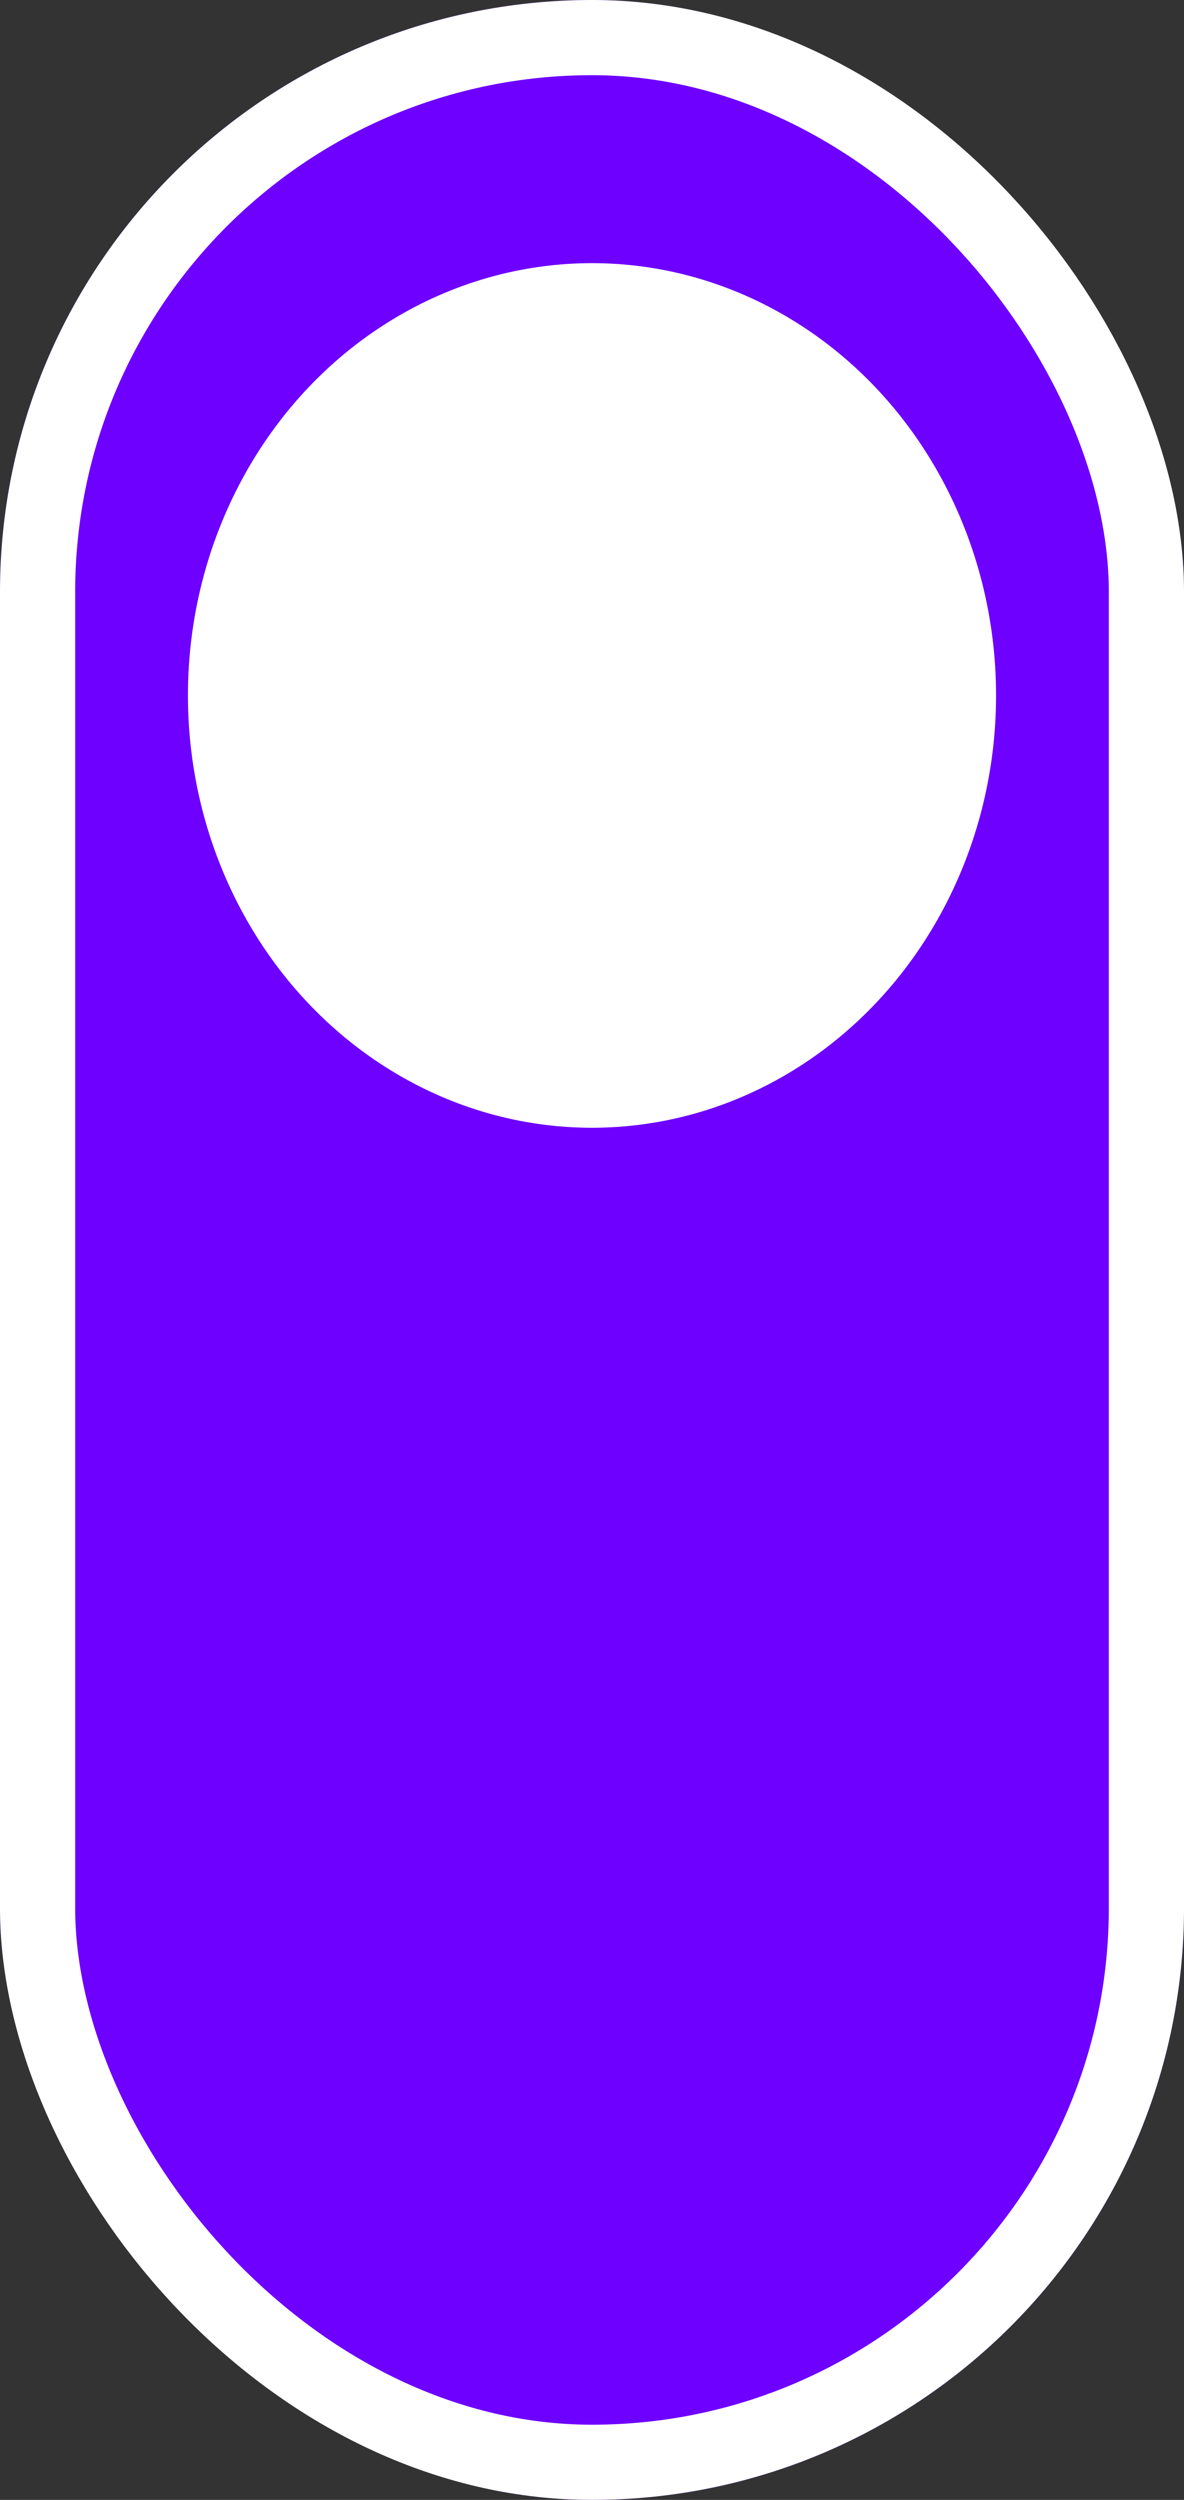 <svg xmlns="http://www.w3.org/2000/svg" width="63" height="133" viewBox="0 0 63 133">
  <rect x="0" y="0" width="63" height="133" fill="#333333" stroke="none"/>
  <g id="Group_7" data-name="Group 7" transform="translate(-262 -694)">
    <g id="Rectangle_14" data-name="Rectangle 14" transform="translate(262 694)" fill="#6e00ff" stroke="#fff" stroke-width="4">
      <rect width="63" height="133" rx="31.5" stroke="none"/>
      <rect x="2" y="2" width="59" height="129" rx="29.5" fill="none"/>
    </g>
    <ellipse id="Ellipse_19" data-name="Ellipse 19" cx="21.5" cy="23" rx="21.5" ry="23" transform="translate(272 708)" fill="#fff"/>
  </g>
</svg>
